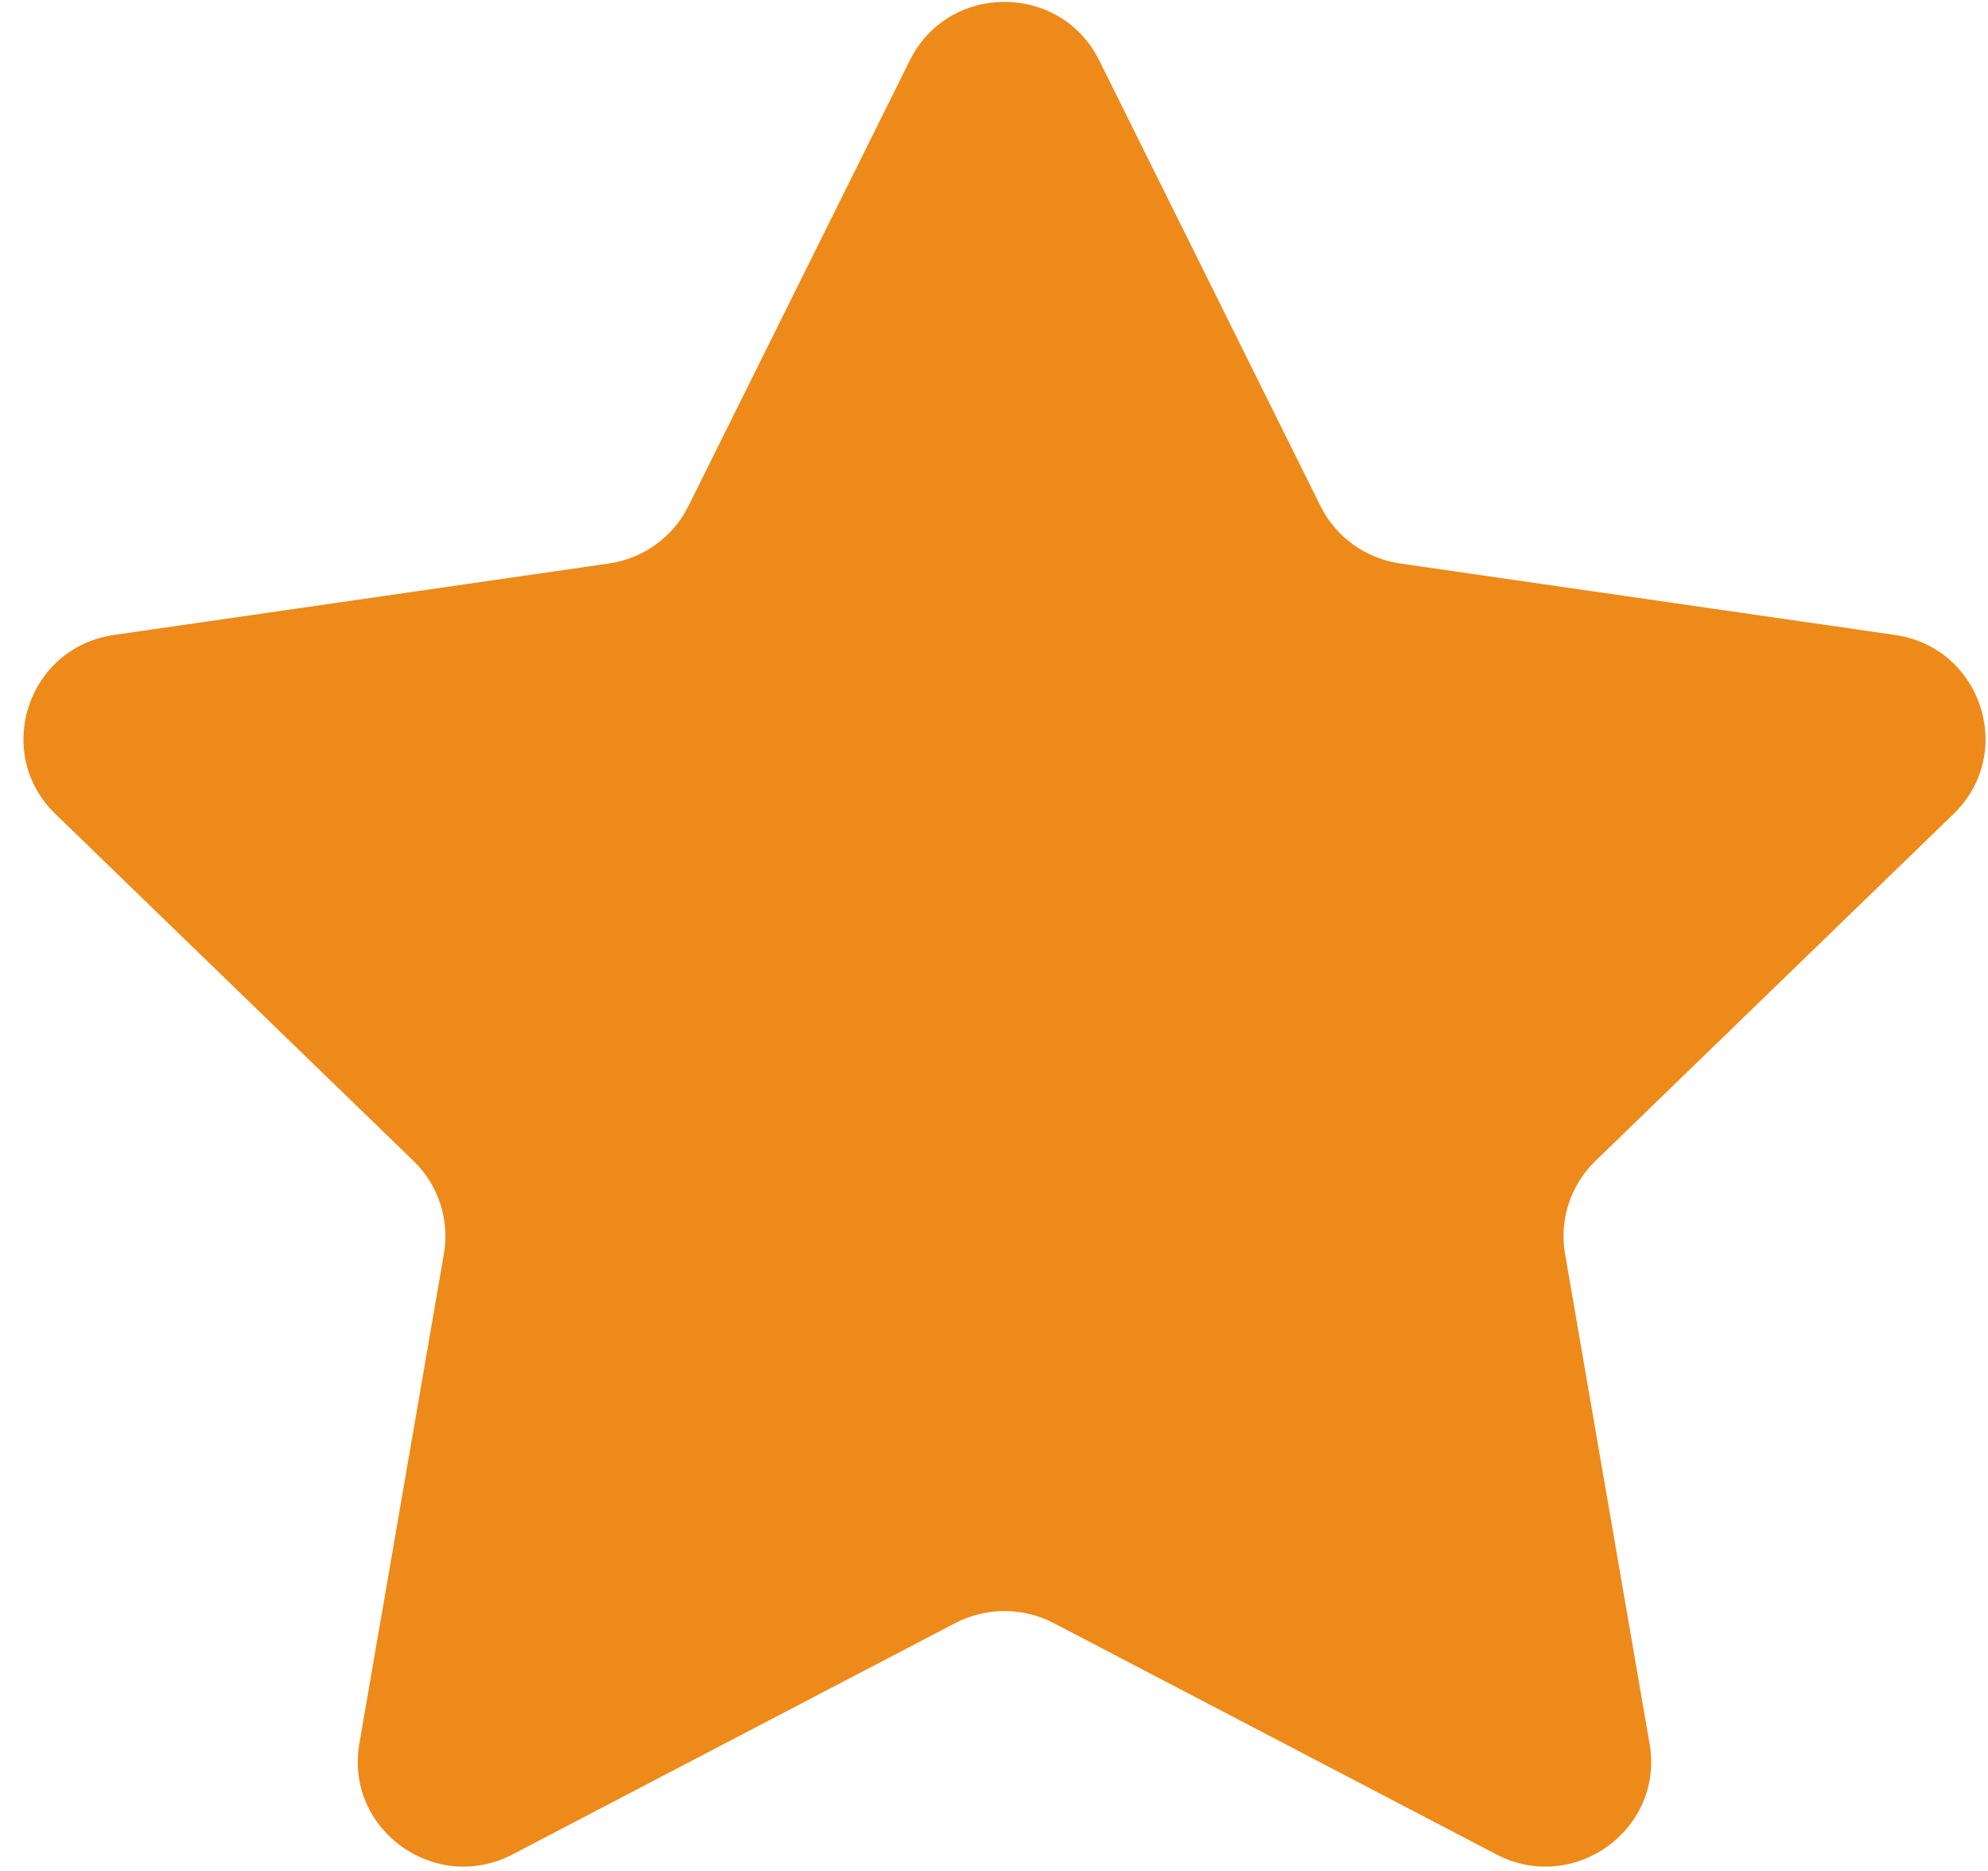 <svg width="17" height="16" viewBox="0 0 17 16" fill="none" xmlns="http://www.w3.org/2000/svg">
<path d="M9.4 0.517L11.292 4.328C11.424 4.593 11.678 4.776 11.973 4.819L16.204 5.43C16.946 5.537 17.241 6.442 16.705 6.961L13.643 9.928C13.43 10.134 13.333 10.431 13.383 10.722L14.106 14.911C14.233 15.645 13.458 16.204 12.795 15.858L9.01 13.88C8.747 13.743 8.432 13.743 8.169 13.88L4.384 15.858C3.721 16.204 2.946 15.645 3.073 14.911L3.796 10.722C3.846 10.431 3.749 10.134 3.536 9.928L0.474 6.961C-0.062 6.442 0.234 5.537 0.975 5.43L5.207 4.819C5.501 4.776 5.756 4.593 5.887 4.328L7.78 0.517C8.111 -0.151 9.068 -0.151 9.4 0.517Z" fill="#ED8A19"/>
</svg>
